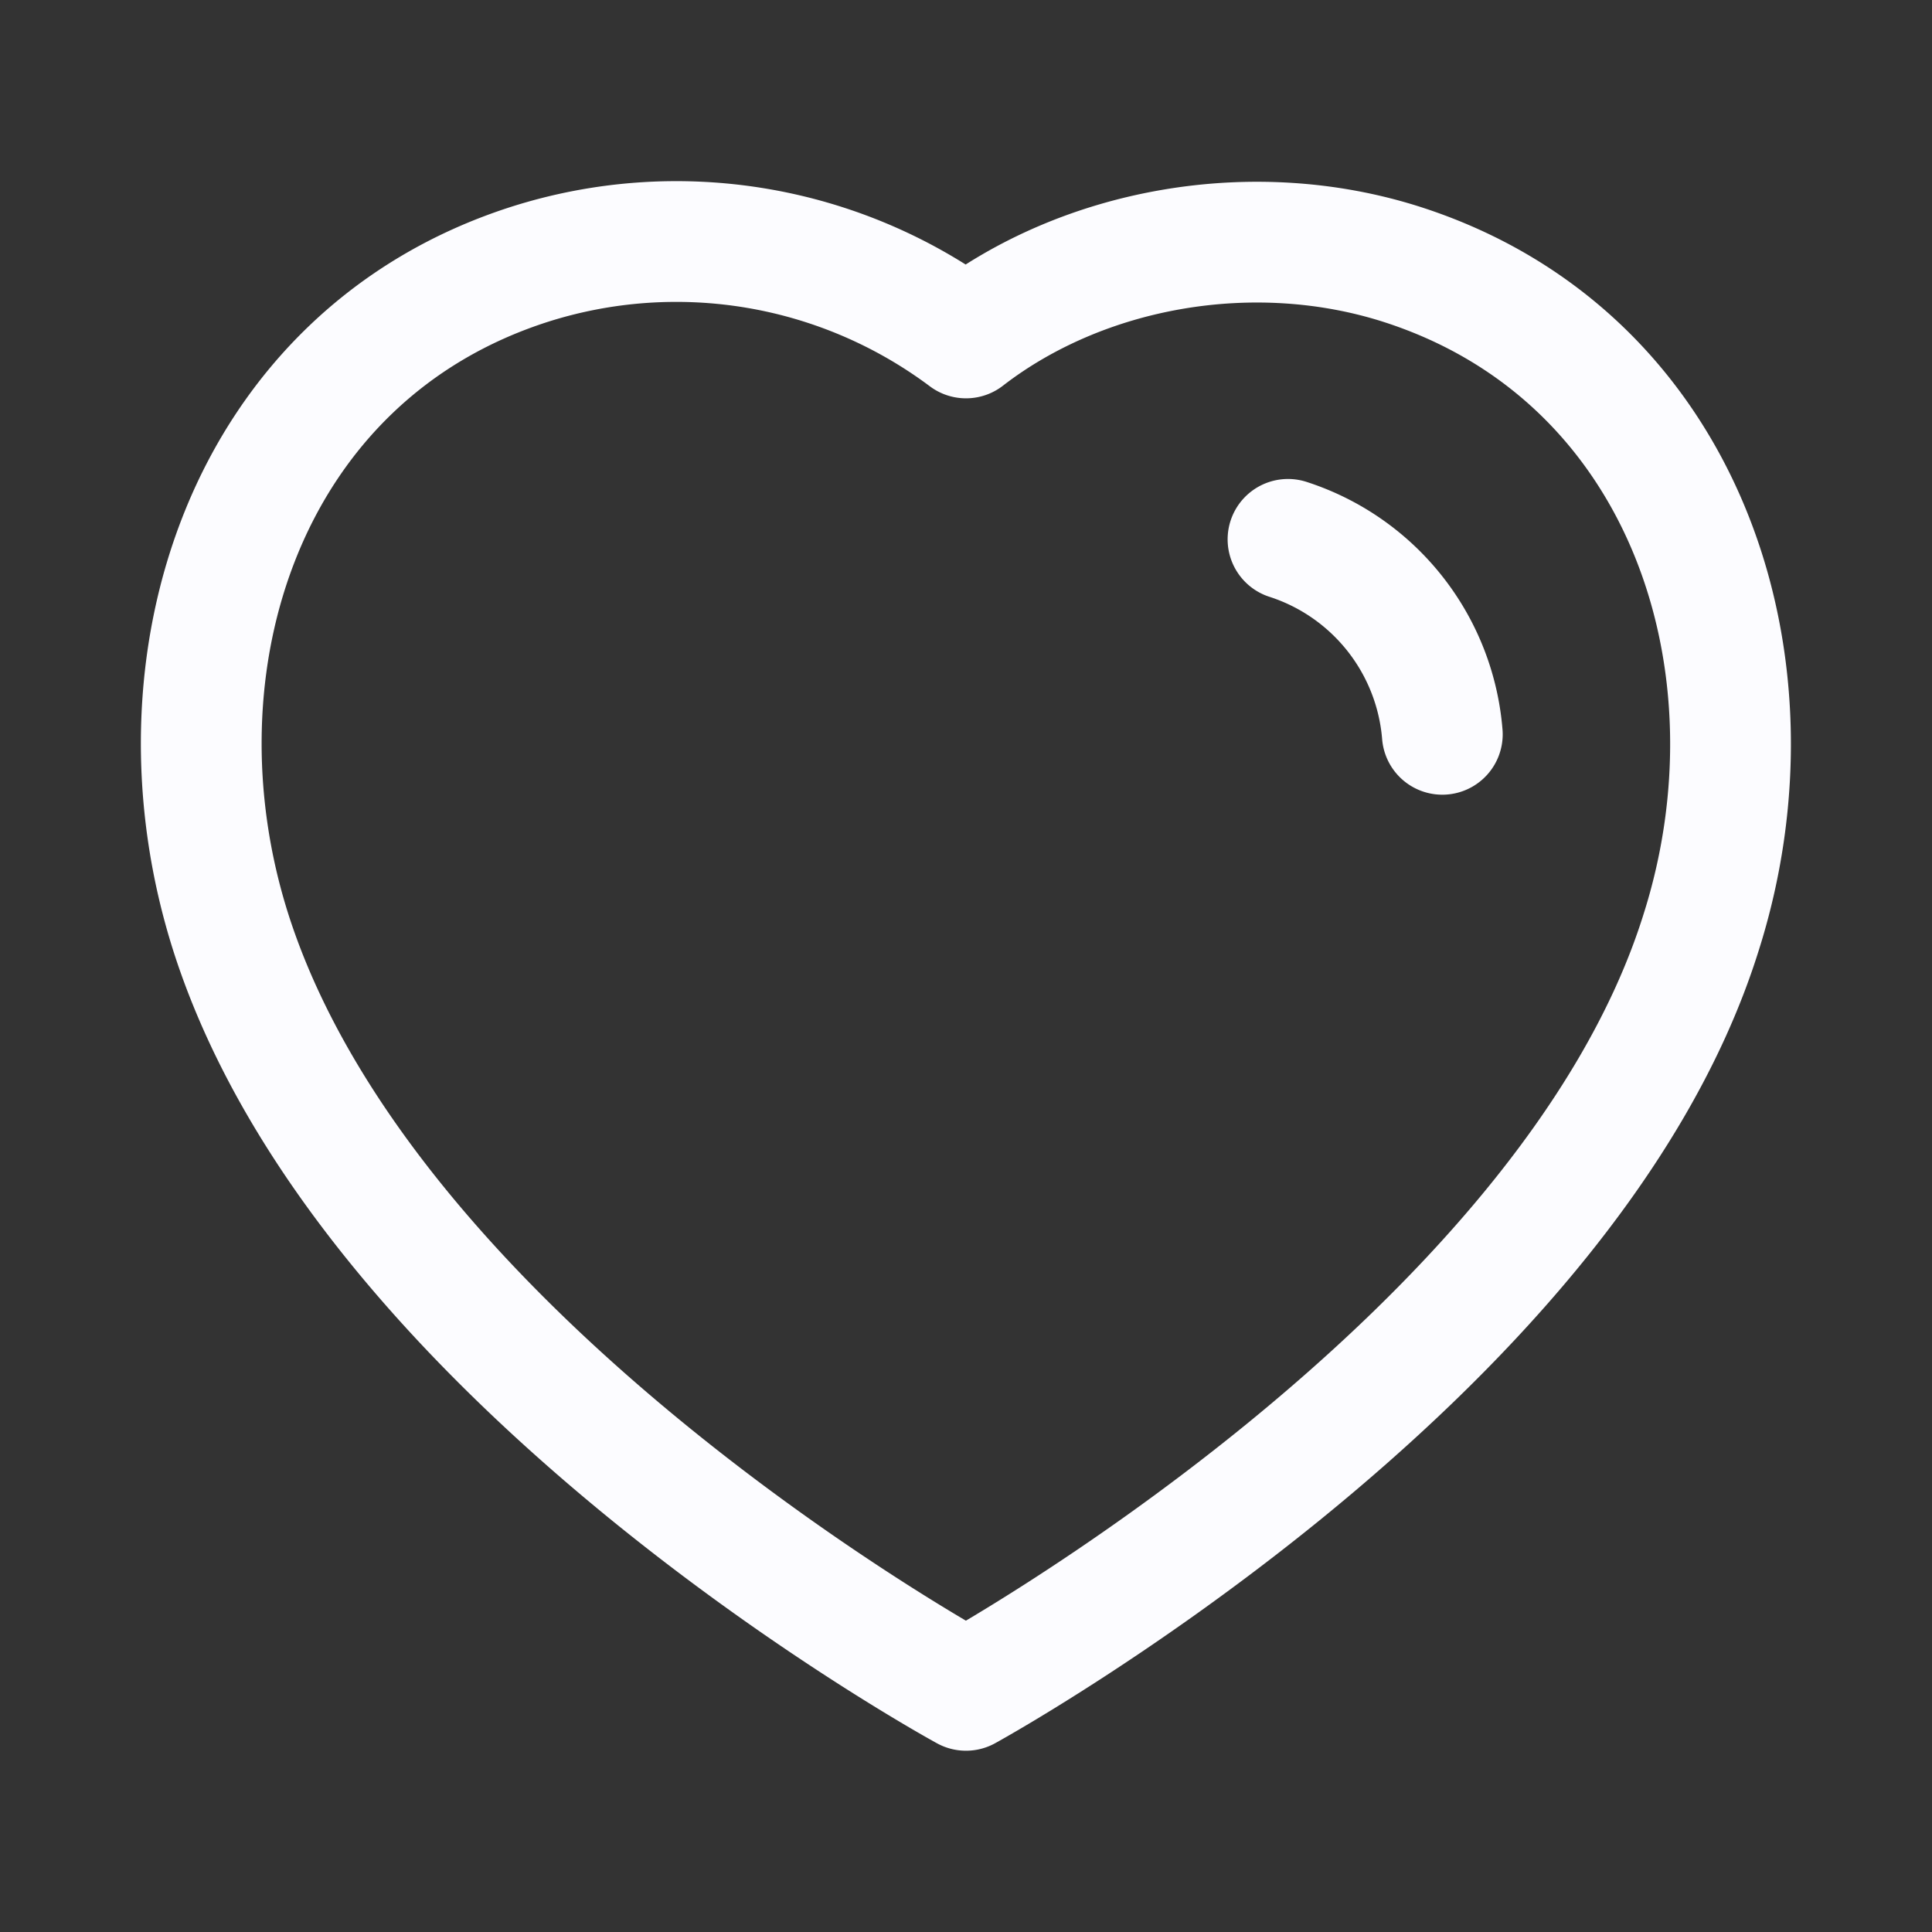 <svg width="24" height="24" fill="none" xmlns="http://www.w3.org/2000/svg"><rect width="100%" height="100%" fill="#333333" stroke="none"/><path clip-rule="evenodd" d="M2.872 11.598c-1.073-3.35.18-7.179 3.698-8.312a6.007 6.007 0 0 1 5.43.912c1.455-1.125 3.572-1.505 5.42-.912 3.517 1.133 4.779 4.962 3.707 8.312-1.67 5.31-9.127 9.4-9.127 9.4s-7.402-4.028-9.128-9.4Z" stroke="#FCFCFF" stroke-width="1.5" stroke-linecap="round" stroke-linejoin="round"/><path d="M16 6.7a2.781 2.781 0 0 1 1.917 2.422" stroke="#FCFCFF" stroke-width="1.5" stroke-linecap="round" stroke-linejoin="round"/></svg>